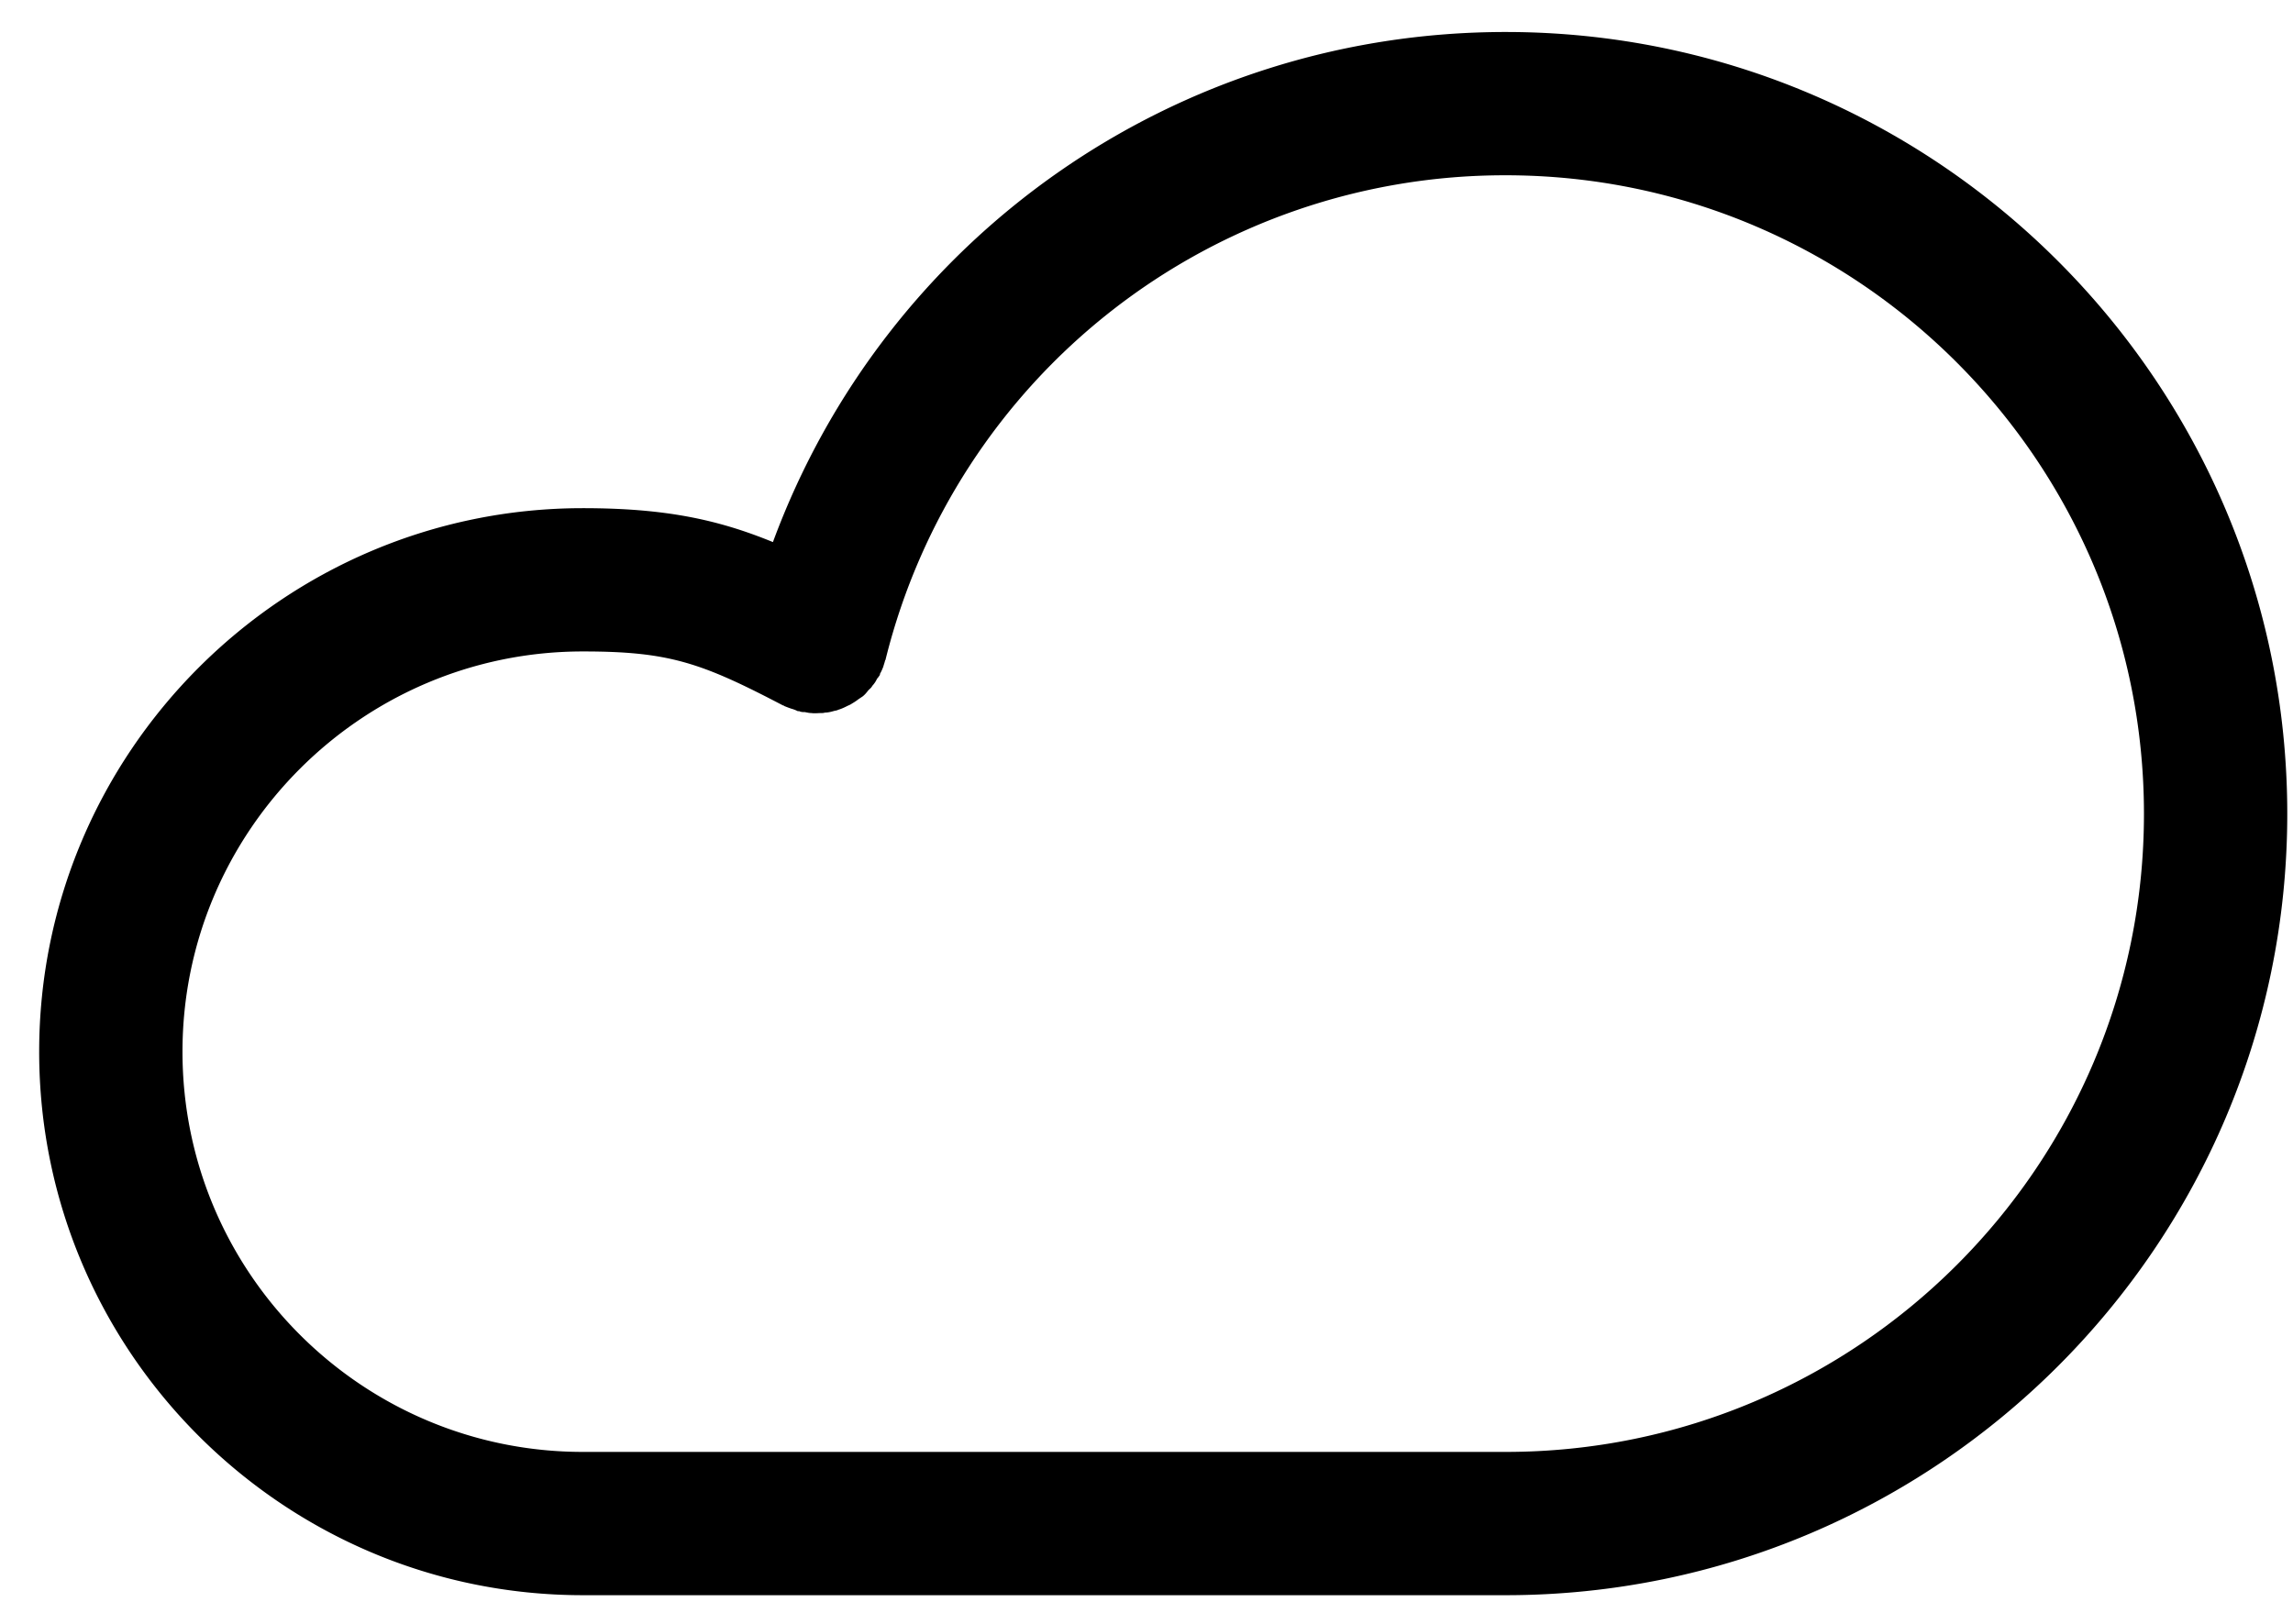 <svg xmlns="http://www.w3.org/2000/svg" viewBox="0 0 48 34"><path fill-rule="evenodd" d="M31.52 30.4H12.2c-4.62 0-8.38-3.75-8.38-8.38 0-4.62 3.76-8.38 8.38-8.38 1.8 0 2.47.23 4.19 1.13.01 0 .02 0 .02.01.05.02.1.04.16.06.04.01.09.03.13.05h.03c.04.02.08.02.12.02.05.01.09.02.14.02.06.01.13 0 .19 0 .03 0 .06 0 .09-.01.07 0 .14-.02.21-.04.02 0 .05-.01.07-.02.07-.02.13-.05.19-.08.02-.01.05-.02.08-.04.05-.03.1-.06.15-.1l.09-.06c.05-.04.08-.08.12-.13.03-.03.06-.05.08-.09a.56.56 0 00.1-.15c.02-.02.04-.05.06-.08v-.02c.03-.05.05-.1.07-.15.01-.04.03-.09.04-.14.01 0 .01-.01.01-.02A13.354 13.354 0 0131.52 3.67c7.37 0 13.36 6 13.36 13.37 0 7.37-5.99 13.36-13.36 13.36zm0-29.73c-6.93 0-12.99 4.31-15.34 10.68-1.15-.47-2.25-.71-3.98-.71C5.93 10.64.82 15.75.82 22.02.82 28.3 5.93 33.4 12.2 33.4h19.32c9.02 0 16.36-7.34 16.36-16.36C47.88 8.01 40.54.67 31.52.67z" clip-rule="evenodd"/></svg>